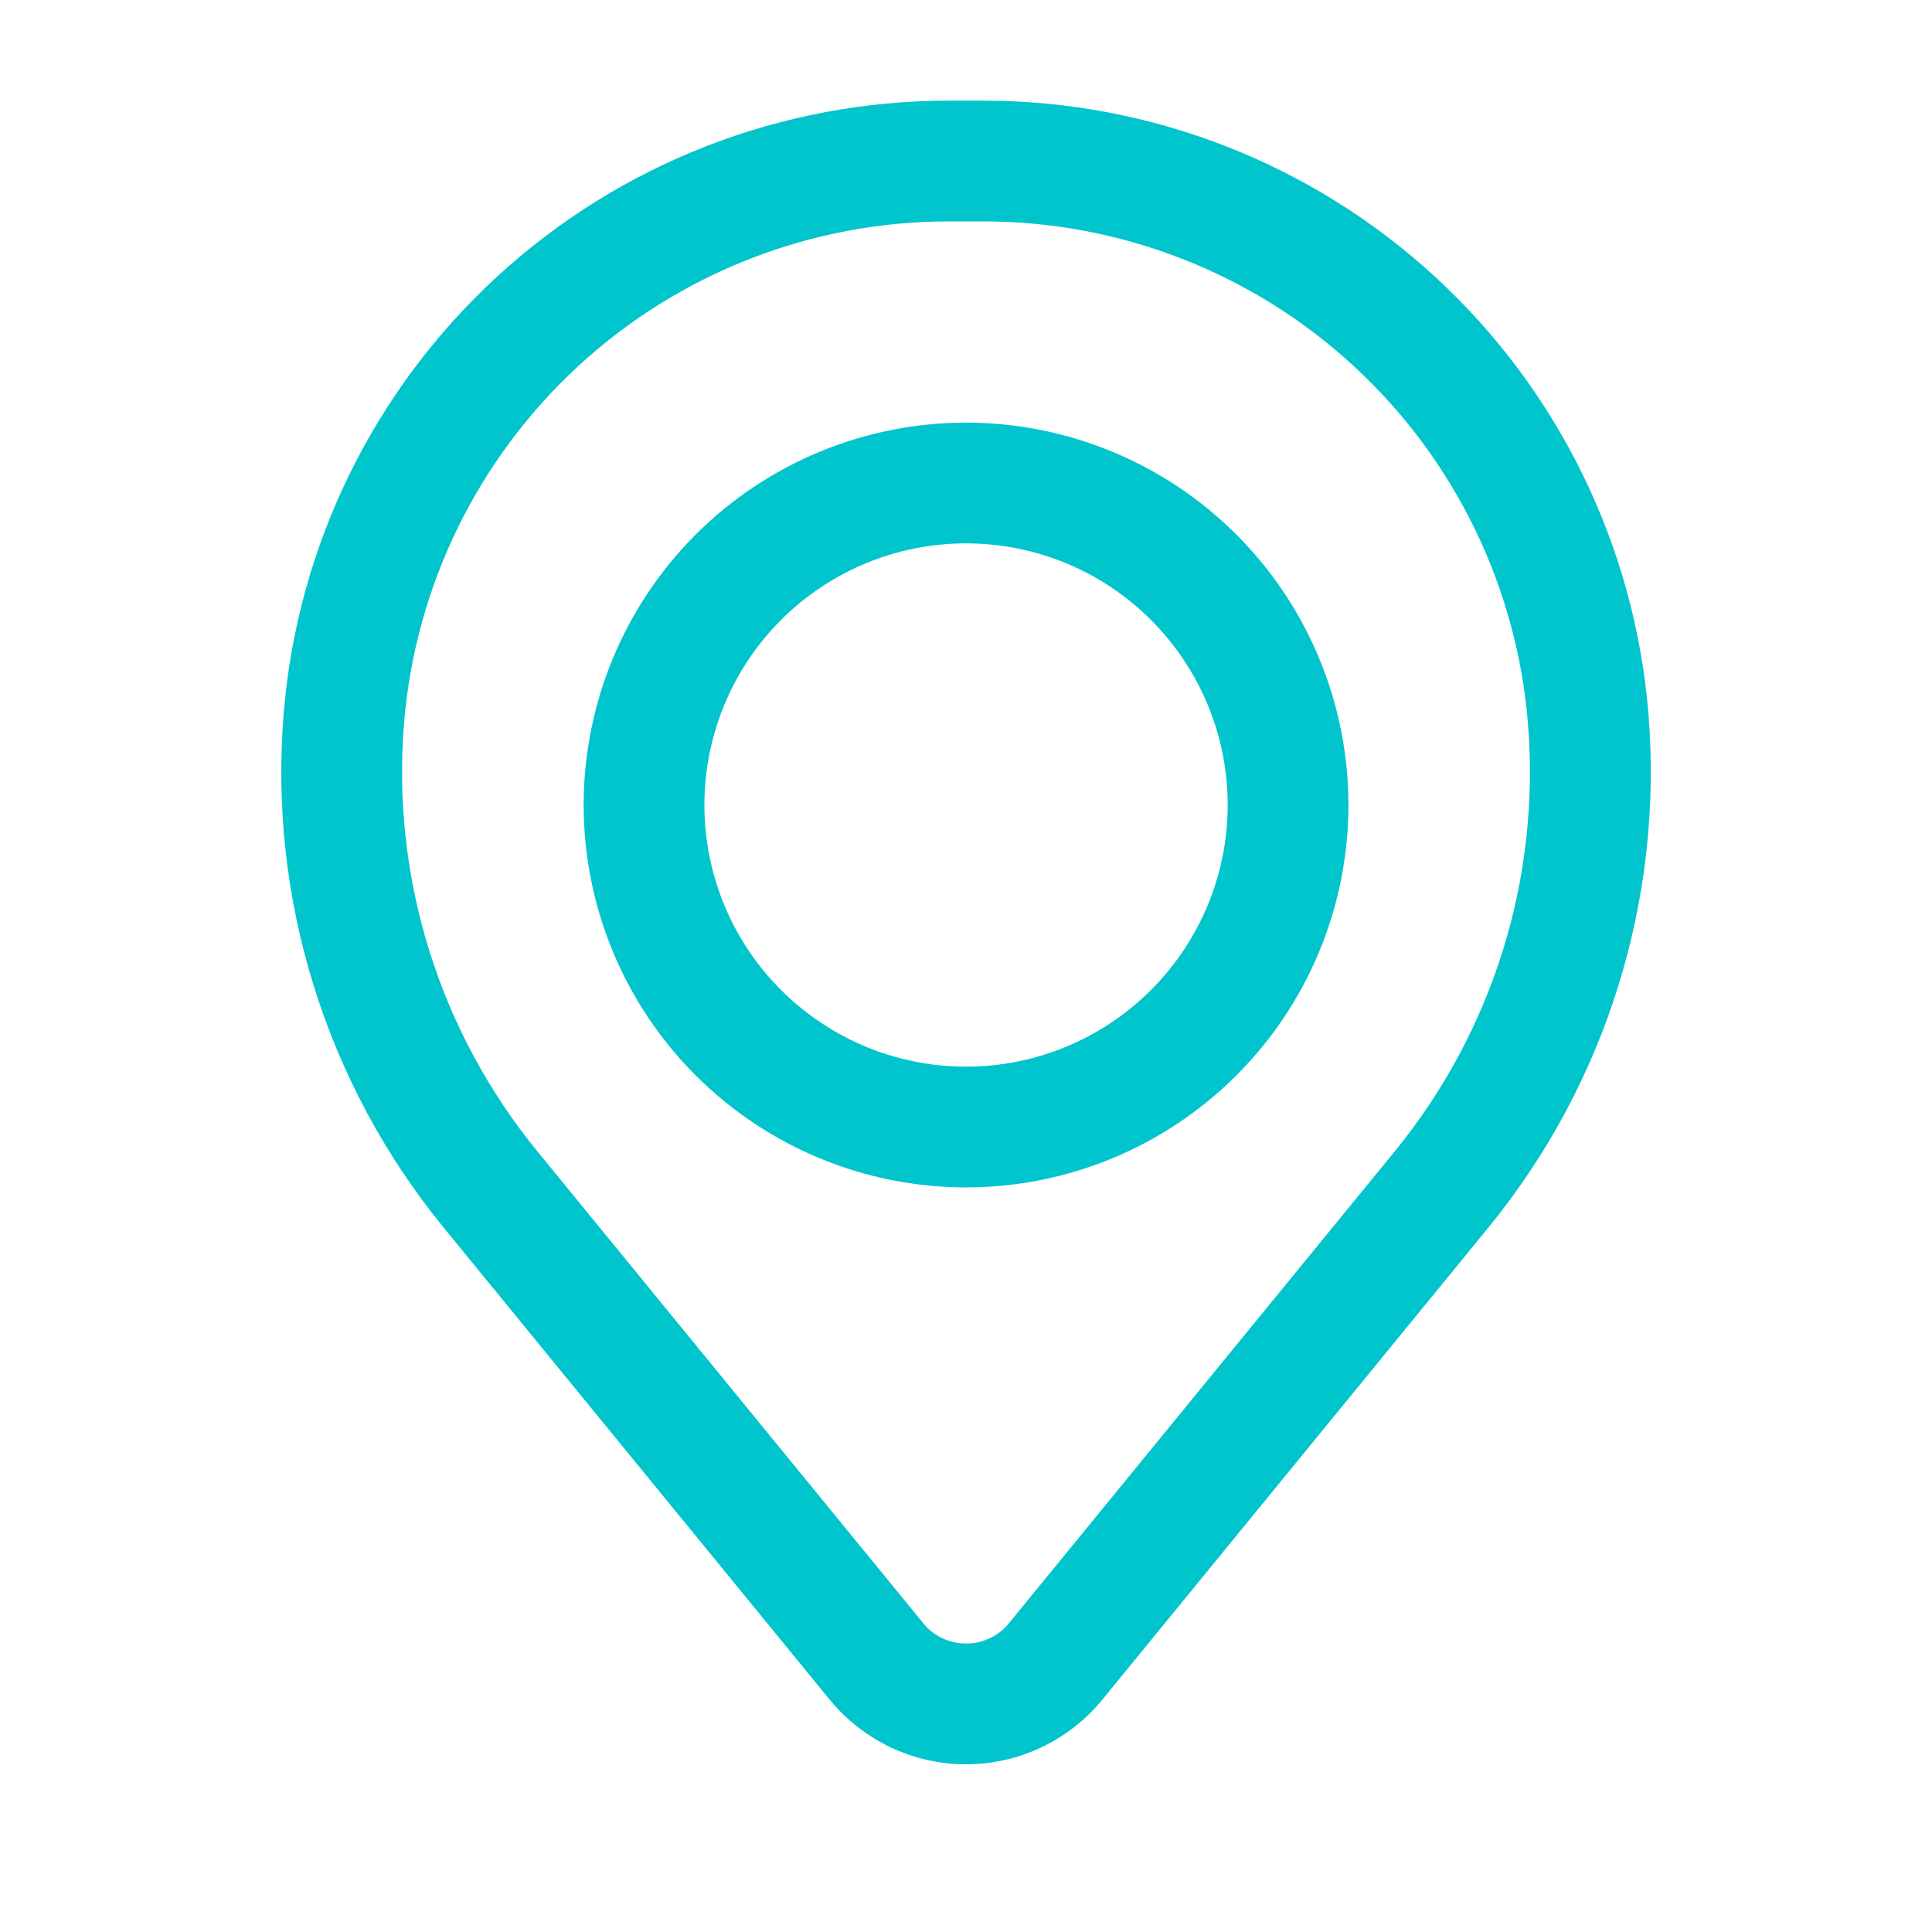 <svg width="20" height="20" viewBox="0 0 20 20" fill="none" xmlns="http://www.w3.org/2000/svg">
<path fill-rule="evenodd" clip-rule="evenodd" d="M6.042 8.333C6.042 7.284 6.459 6.277 7.201 5.534C7.944 4.792 8.951 4.375 10 4.375C11.05 4.375 12.057 4.792 12.799 5.534C13.542 6.277 13.959 7.284 13.959 8.333C13.959 9.383 13.542 10.39 12.799 11.132C12.057 11.875 11.05 12.292 10 12.292C8.951 12.292 7.944 11.875 7.201 11.132C6.459 10.39 6.042 9.383 6.042 8.333ZM10 5.625C9.282 5.625 8.593 5.91 8.085 6.418C7.577 6.926 7.292 7.615 7.292 8.333C7.292 9.052 7.577 9.741 8.085 10.248C8.593 10.756 9.282 11.042 10 11.042C10.719 11.042 11.408 10.756 11.915 10.248C12.423 9.741 12.709 9.052 12.709 8.333C12.709 7.615 12.423 6.926 11.915 6.418C11.408 5.91 10.719 5.625 10 5.625Z" fill="#00C5CC"/>
<path fill-rule="evenodd" clip-rule="evenodd" d="M2.937 7.381C3.079 5.653 3.866 4.042 5.141 2.868C6.416 1.693 8.087 1.042 9.82 1.042H10.18C11.914 1.042 13.584 1.693 14.859 2.868C16.134 4.042 16.921 5.653 17.064 7.381C17.222 9.305 16.628 11.216 15.405 12.711L11.411 17.595C11.24 17.804 11.025 17.972 10.781 18.088C10.537 18.204 10.27 18.264 10 18.264C9.73 18.264 9.463 18.204 9.219 18.088C8.976 17.972 8.76 17.804 8.589 17.595L4.595 12.711C3.373 11.216 2.778 9.305 2.937 7.381ZM9.82 2.292C8.401 2.292 7.033 2.826 5.989 3.787C4.945 4.749 4.3 6.068 4.183 7.483C4.051 9.085 4.546 10.675 5.563 11.919L9.558 16.804C9.611 16.87 9.679 16.923 9.756 16.959C9.832 16.995 9.916 17.014 10.001 17.014C10.086 17.014 10.17 16.995 10.246 16.959C10.323 16.923 10.391 16.87 10.444 16.804L14.438 11.919C15.455 10.675 15.949 9.085 15.817 7.483C15.7 6.068 15.056 4.749 14.011 3.787C12.967 2.825 11.599 2.292 10.179 2.292H9.82Z" fill="#00C5CC"/>
</svg>
